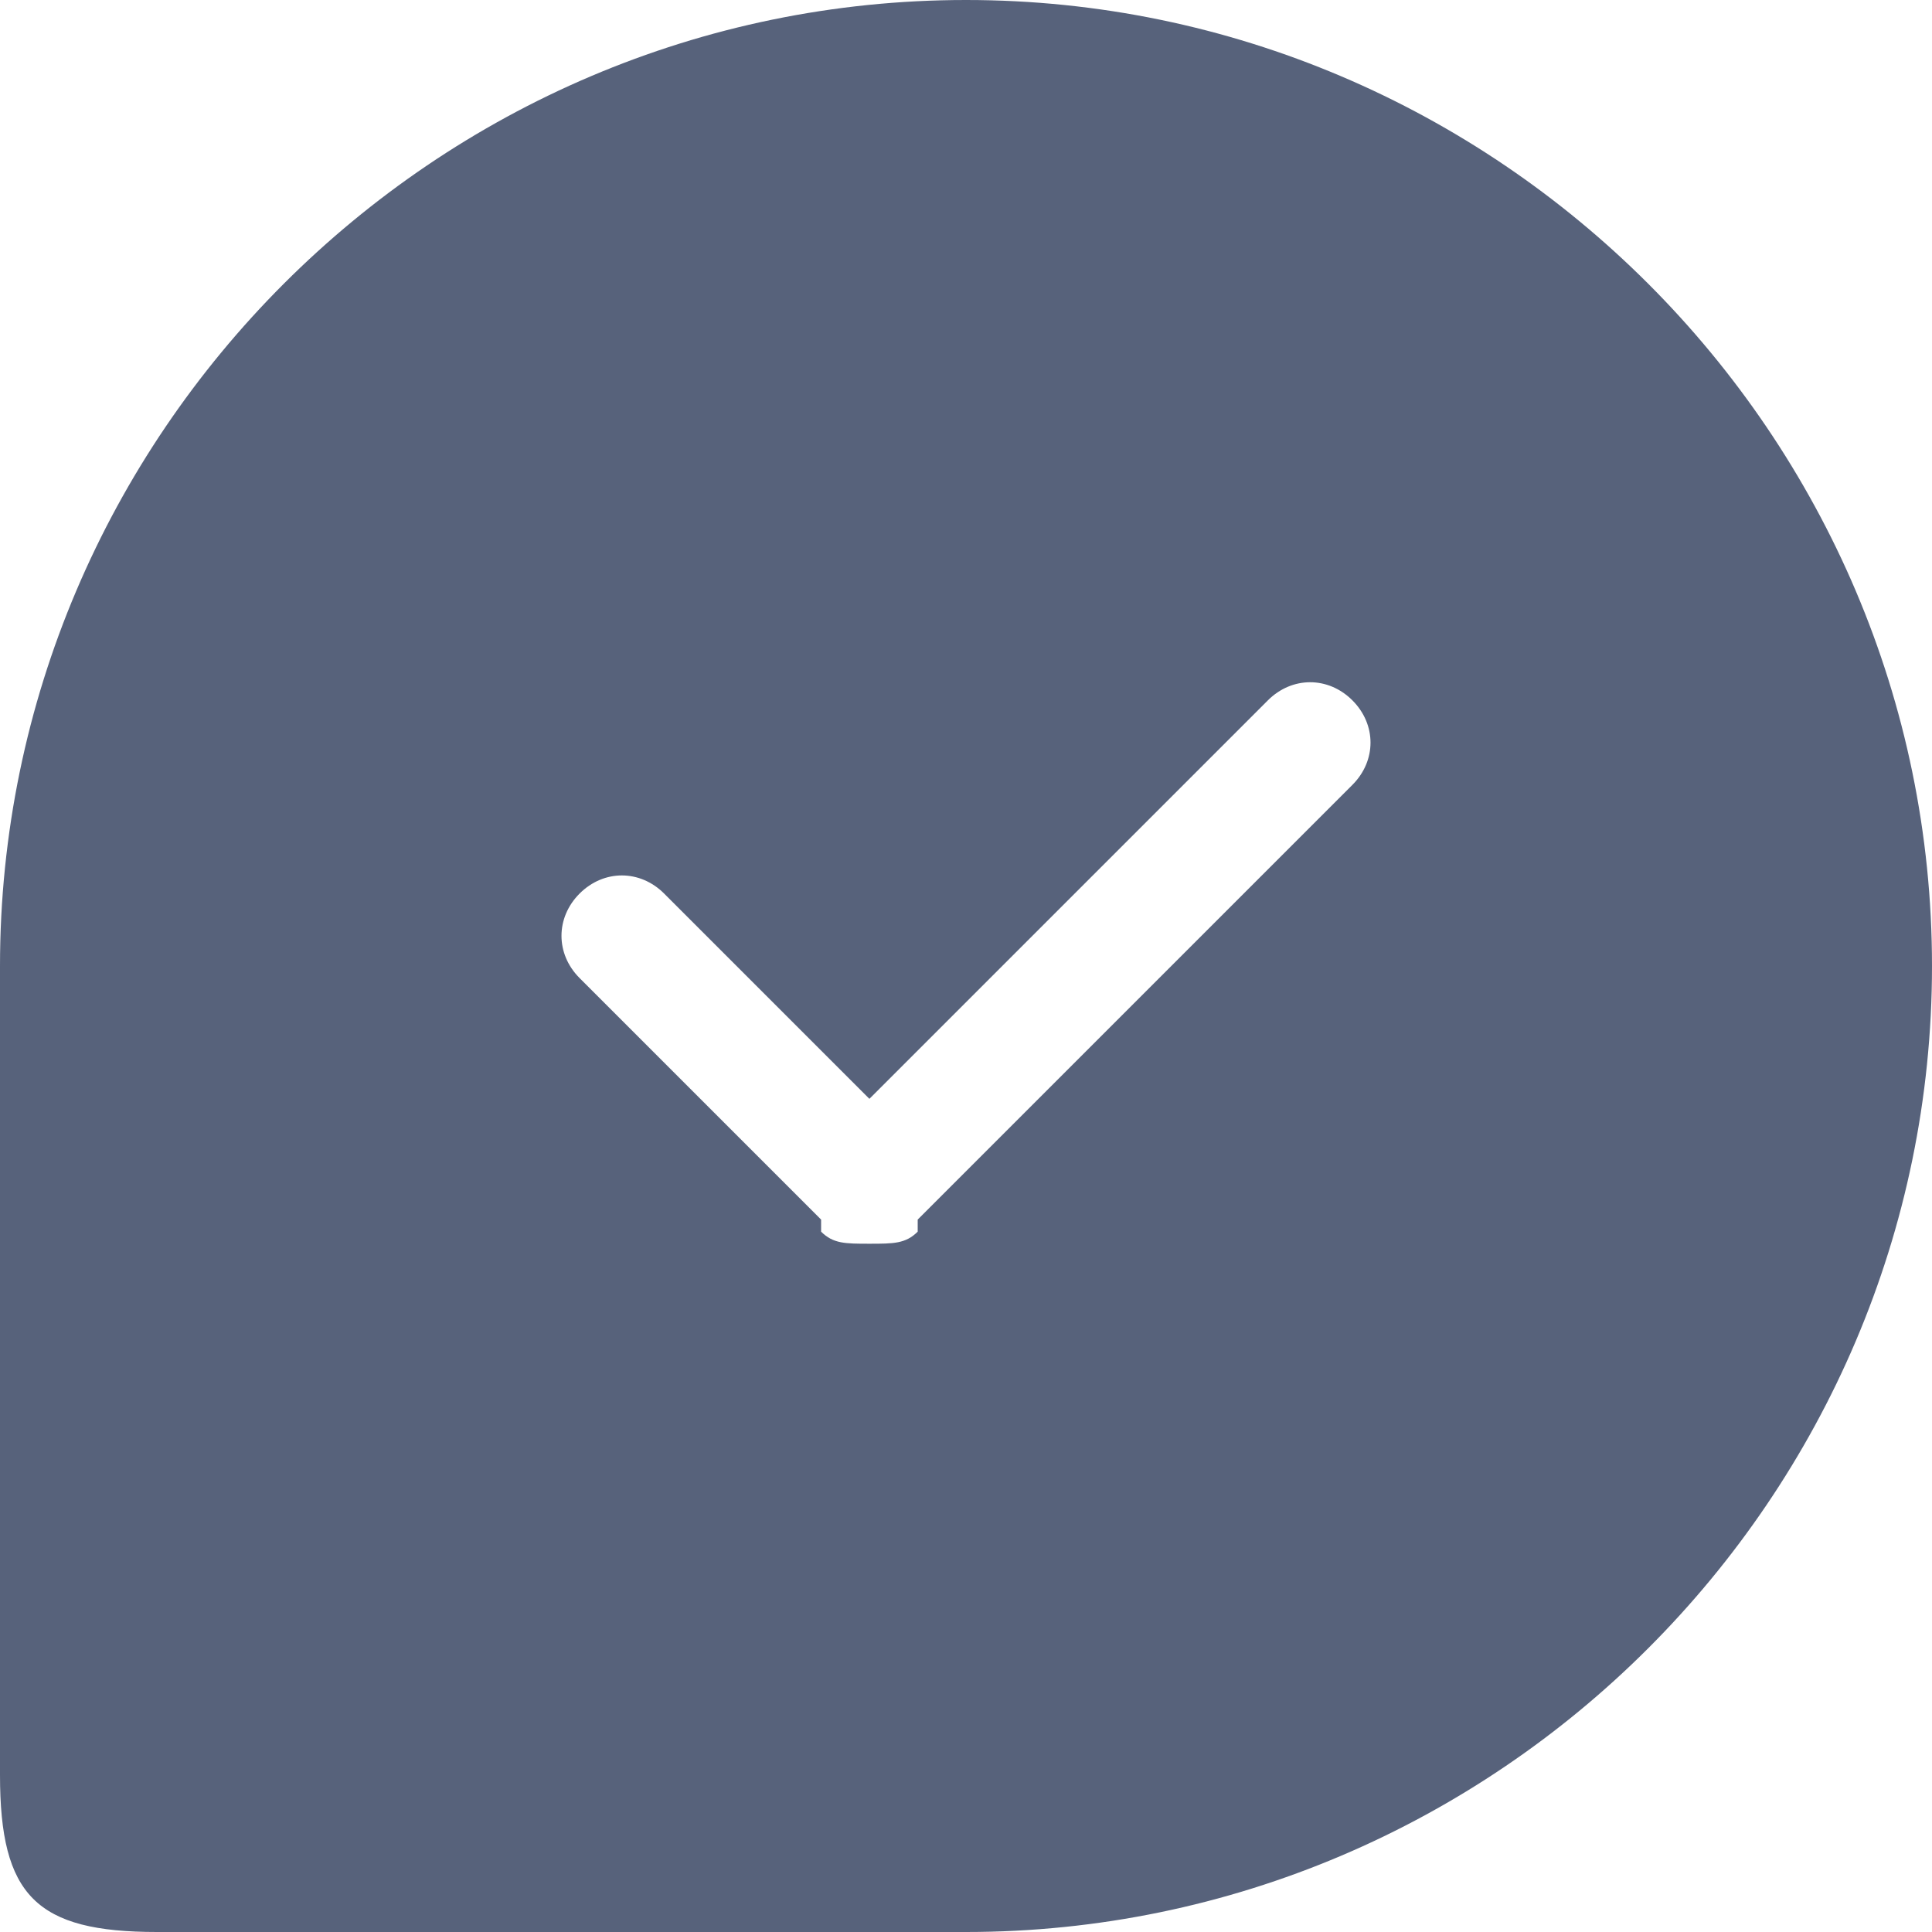 <?xml version="1.0" encoding="utf-8"?>
<!-- Generator: Adobe Illustrator 18.0.0, SVG Export Plug-In . SVG Version: 6.00 Build 0)  -->
<!DOCTYPE svg PUBLIC "-//W3C//DTD SVG 1.1//EN" "http://www.w3.org/Graphics/SVG/1.1/DTD/svg11.dtd">
<svg version="1.1" id="Ebene_1" xmlns="http://www.w3.org/2000/svg" xmlns:xlink="http://www.w3.org/1999/xlink" x="0px" y="0px"
	 viewBox="0 36.5 16 16" enable-background="new 0 36.5 16 16" xml:space="preserve">
<g>
	<g>
		<path fill="#57627B" d="M8,36.5c-4.4,0-8,3.6-8,8v6.7c0,1,0.3,1.3,1.3,1.3H8c4.4,0,8-3.6,8-8S12.4,36.5,8,36.5z M11.2,43l-3.6,3.6
			c0,0,0,0,0,0.1c-0.1,0.1-0.2,0.1-0.4,0.1s-0.3,0-0.4-0.1c0,0,0,0,0-0.1l-2-2c-0.2-0.2-0.2-0.5,0-0.7s0.5-0.2,0.7,0l1.7,1.7
			l3.3-3.3c0.2-0.2,0.5-0.2,0.7,0S11.4,42.8,11.2,43z"/>
	</g>
</g>
</svg>
